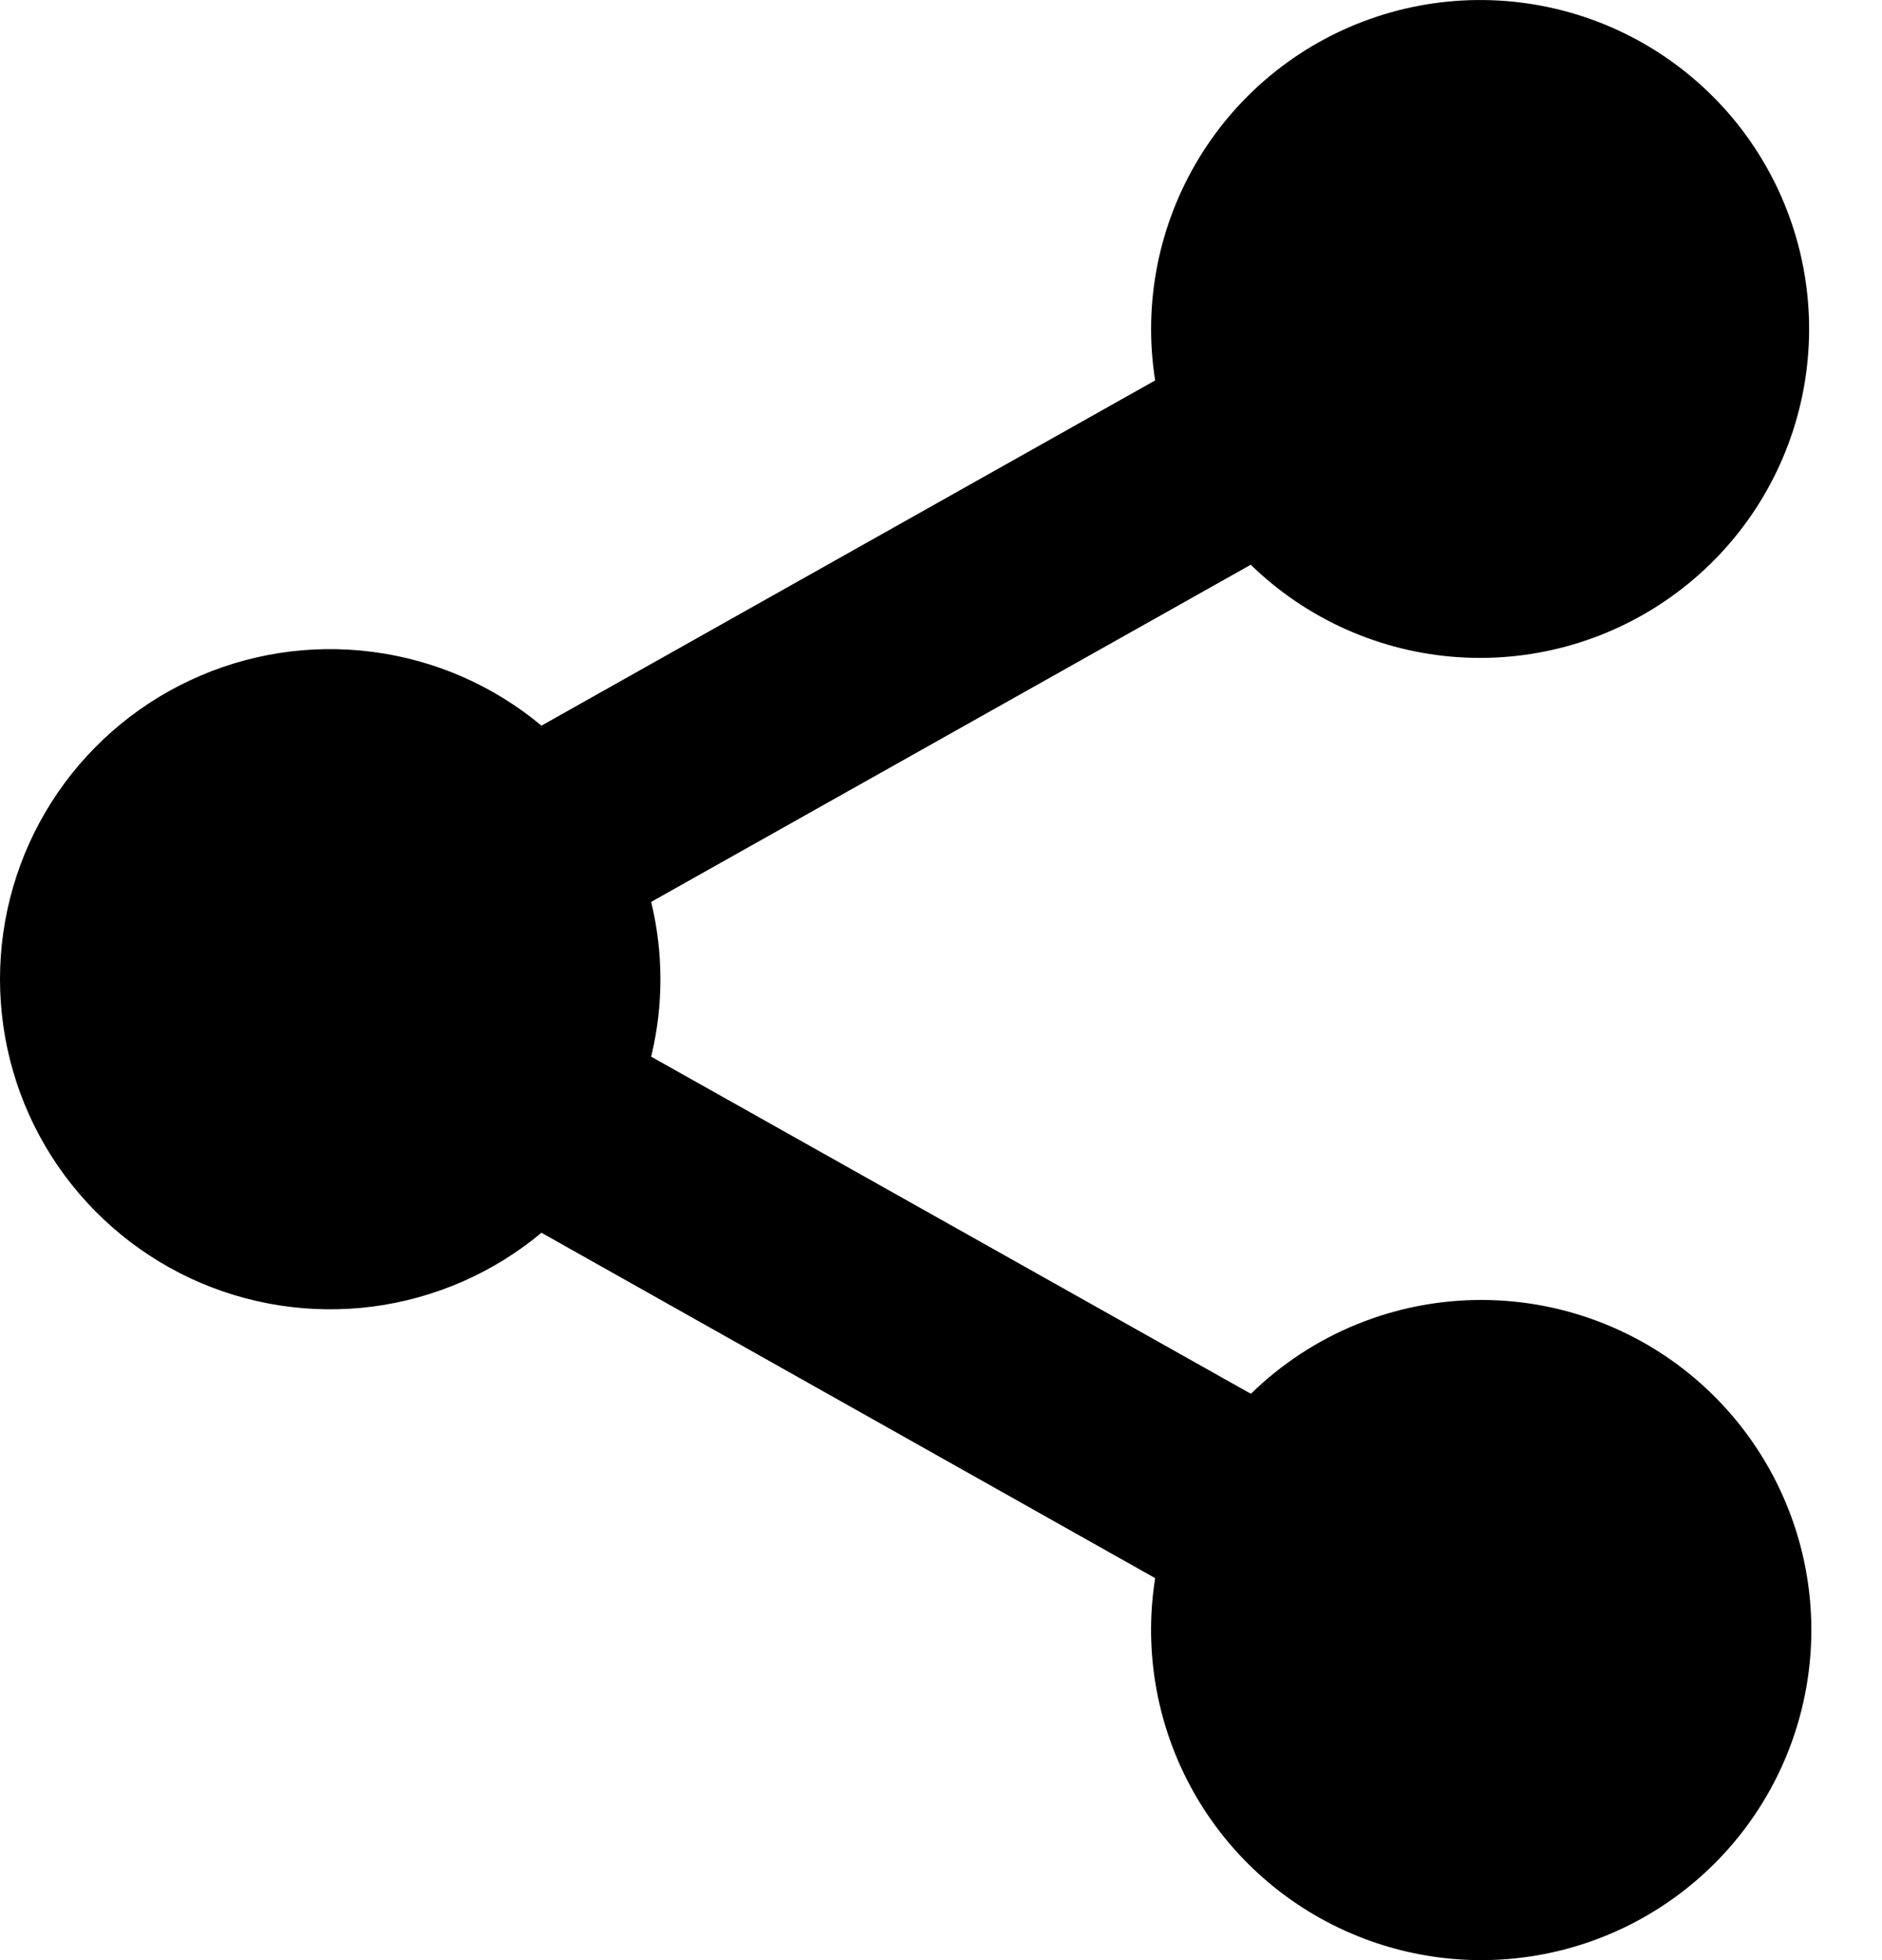 <svg width="24" height="25" viewBox="0 0 24 25" fill="none" xmlns="http://www.w3.org/2000/svg">
<path d="M18.889 16.58C17.791 16.58 16.737 17.009 15.952 17.777L8.304 13.477C8.461 12.829 8.461 12.152 8.304 11.503L15.95 7.203C16.664 7.898 17.602 8.316 18.597 8.382C19.591 8.448 20.576 8.158 21.376 7.564C22.177 6.97 22.739 6.111 22.963 5.14C23.187 4.169 23.059 3.15 22.6 2.265C22.142 1.38 21.383 0.688 20.461 0.311C19.538 -0.065 18.511 -0.101 17.565 0.21C16.618 0.521 15.813 1.159 15.294 2.01C14.775 2.86 14.575 3.868 14.731 4.852L6.905 9.255C6.29 8.742 5.542 8.416 4.749 8.314C3.955 8.211 3.149 8.337 2.424 8.677C1.7 9.016 1.087 9.555 0.657 10.23C0.228 10.905 0 11.689 0 12.489C0 13.289 0.228 14.073 0.657 14.748C1.087 15.423 1.7 15.962 2.424 16.302C3.149 16.641 3.955 16.767 4.749 16.665C5.542 16.562 6.29 16.236 6.905 15.723L14.731 20.128C14.596 20.979 14.725 21.85 15.1 22.625C15.475 23.4 16.079 24.041 16.83 24.462C17.581 24.883 18.443 25.064 19.3 24.98C20.157 24.896 20.967 24.551 21.622 23.992C22.277 23.433 22.745 22.687 22.962 21.854C23.18 21.021 23.137 20.141 22.839 19.334C22.541 18.526 22.003 17.829 21.297 17.336C20.59 16.844 19.75 16.58 18.889 16.58V16.58Z" fill="black"/>
</svg>
